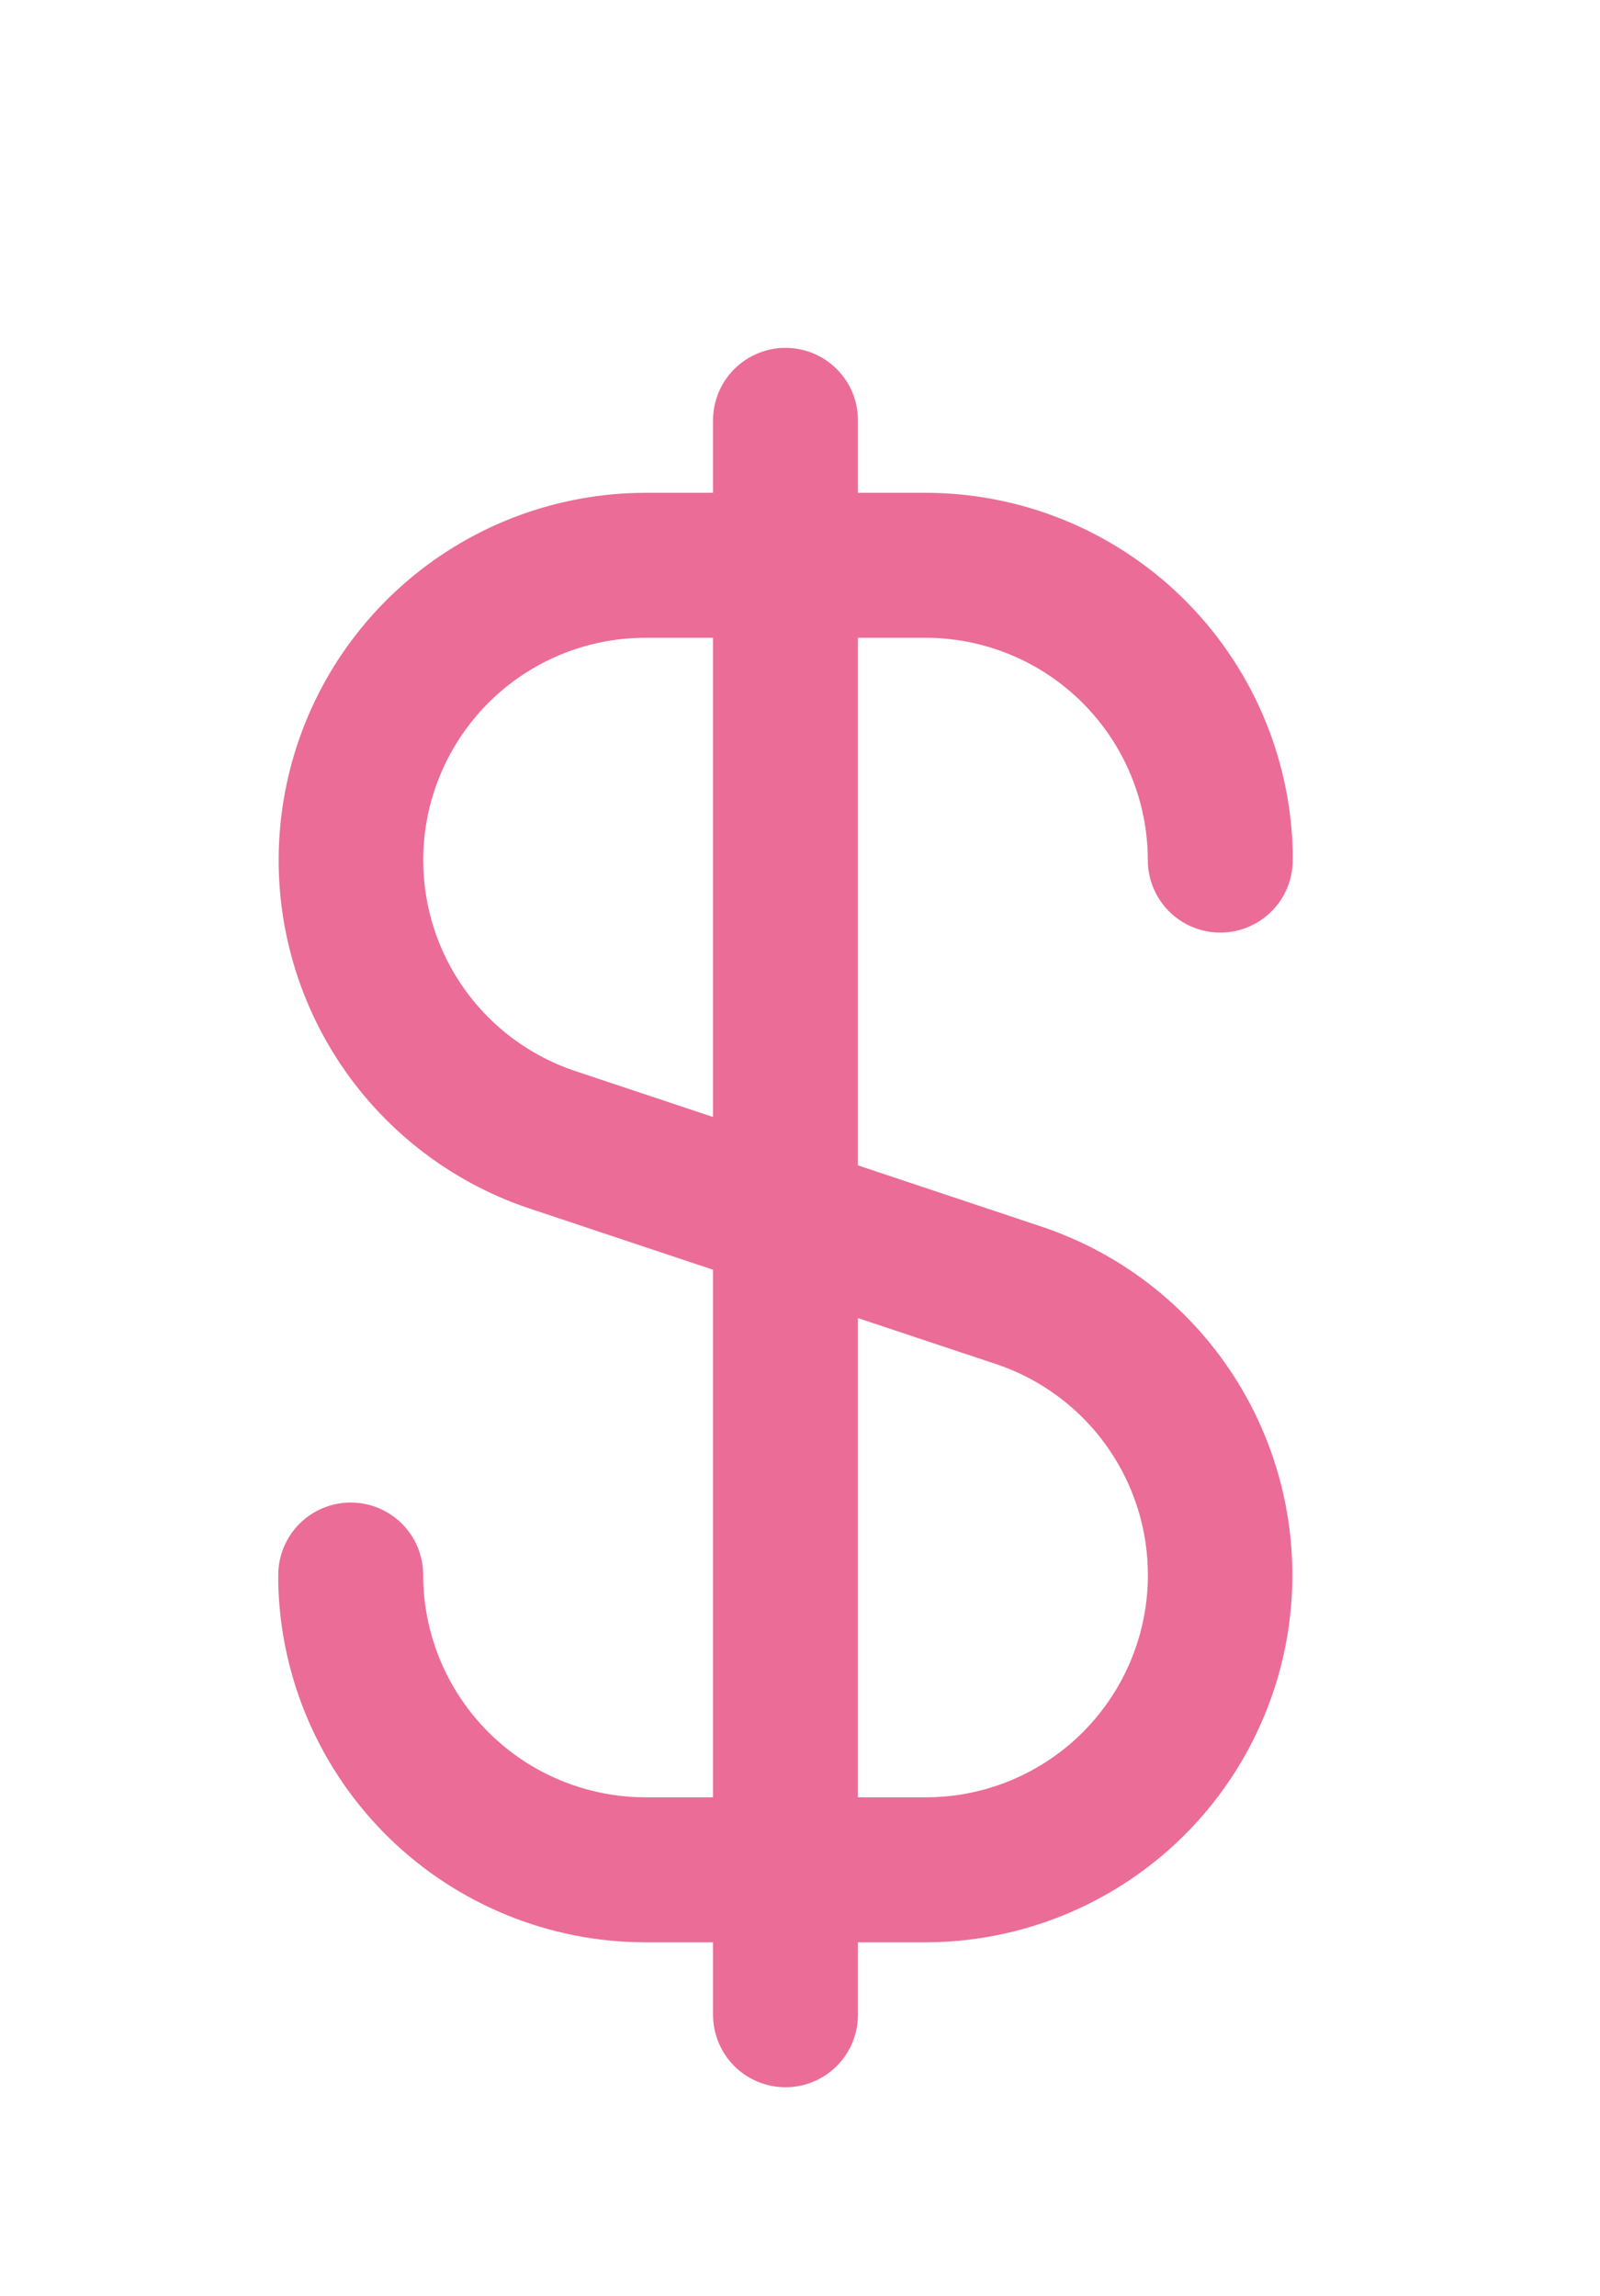 <svg width="23" height="33" viewBox="0 0 23 33" fill="none" xmlns="http://www.w3.org/2000/svg">
<g filter="url(#filter0_dd_1_93)">
<path d="M13.304 7.167C14.152 7.167 14.964 7.504 15.563 8.104C16.162 8.703 16.499 9.515 16.5 10.363C16.5 10.639 16.61 10.904 16.805 11.099C17 11.294 17.265 11.404 17.542 11.404C17.818 11.404 18.083 11.294 18.278 11.099C18.474 10.904 18.583 10.639 18.583 10.363V10.292C18.583 10.272 18.583 10.254 18.583 10.234C18.549 8.857 17.977 7.548 16.991 6.585C16.005 5.623 14.682 5.084 13.304 5.083H12.333V4.042C12.333 3.765 12.224 3.5 12.028 3.305C11.833 3.11 11.568 3 11.292 3C11.015 3 10.75 3.11 10.555 3.305C10.36 3.5 10.25 3.765 10.25 4.042V5.083H9.279C8.026 5.085 6.815 5.531 5.861 6.344C4.908 7.156 4.274 8.281 4.074 9.518C3.873 10.755 4.119 12.022 4.767 13.094C5.416 14.166 6.424 14.973 7.612 15.37L10.25 16.25V23.833H9.279C8.432 23.832 7.619 23.495 7.02 22.896C6.421 22.297 6.084 21.485 6.083 20.637C6.083 20.361 5.974 20.096 5.778 19.901C5.583 19.706 5.318 19.596 5.042 19.596C4.765 19.596 4.5 19.706 4.305 19.901C4.11 20.096 4 20.361 4 20.637V20.708C4 20.728 4 20.746 4 20.766C4.035 22.143 4.606 23.452 5.592 24.415C6.578 25.377 7.901 25.916 9.279 25.917H10.25V26.958C10.25 27.235 10.36 27.5 10.555 27.695C10.75 27.89 11.015 28 11.292 28C11.568 28 11.833 27.89 12.028 27.695C12.224 27.5 12.333 27.235 12.333 26.958V25.917H13.304C14.557 25.915 15.768 25.468 16.722 24.656C17.676 23.844 18.309 22.718 18.51 21.482C18.71 20.245 18.464 18.978 17.816 17.906C17.168 16.834 16.159 16.027 14.971 15.63L12.333 14.75V7.167H13.304ZM14.315 17.605C15.035 17.845 15.646 18.333 16.039 18.983C16.432 19.632 16.581 20.4 16.46 21.149C16.338 21.899 15.954 22.58 15.376 23.072C14.798 23.564 14.063 23.834 13.304 23.833H12.333V16.945L14.315 17.605ZM10.25 14.055L8.271 13.395C7.551 13.155 6.939 12.667 6.546 12.018C6.153 11.369 6.004 10.601 6.125 9.852C6.247 9.103 6.631 8.421 7.208 7.929C7.786 7.437 8.52 7.167 9.279 7.167H10.25V14.055Z" fill="#EB6C97"/>
</g>
<defs>
<filter id="filter0_dd_1_93" x="0" y="0" width="22.583" height="33" filterUnits="userSpaceOnUse" color-interpolation-filters="sRGB">
<feFlood flood-opacity="0" result="BackgroundImageFix"/>
<feColorMatrix in="SourceAlpha" type="matrix" values="0 0 0 0 0 0 0 0 0 0 0 0 0 0 0 0 0 0 127 0" result="hardAlpha"/>
<feMorphology radius="1" operator="dilate" in="SourceAlpha" result="effect1_dropShadow_1_93"/>
<feOffset dy="1"/>
<feGaussianBlur stdDeviation="1.5"/>
<feColorMatrix type="matrix" values="0 0 0 0 0 0 0 0 0 0 0 0 0 0 0 0 0 0 0.15 0"/>
<feBlend mode="normal" in2="BackgroundImageFix" result="effect1_dropShadow_1_93"/>
<feColorMatrix in="SourceAlpha" type="matrix" values="0 0 0 0 0 0 0 0 0 0 0 0 0 0 0 0 0 0 127 0" result="hardAlpha"/>
<feOffset dy="1"/>
<feGaussianBlur stdDeviation="1"/>
<feColorMatrix type="matrix" values="0 0 0 0 0 0 0 0 0 0 0 0 0 0 0 0 0 0 0.3 0"/>
<feBlend mode="normal" in2="effect1_dropShadow_1_93" result="effect2_dropShadow_1_93"/>
<feBlend mode="normal" in="SourceGraphic" in2="effect2_dropShadow_1_93" result="shape"/>
</filter>
</defs>
</svg>
